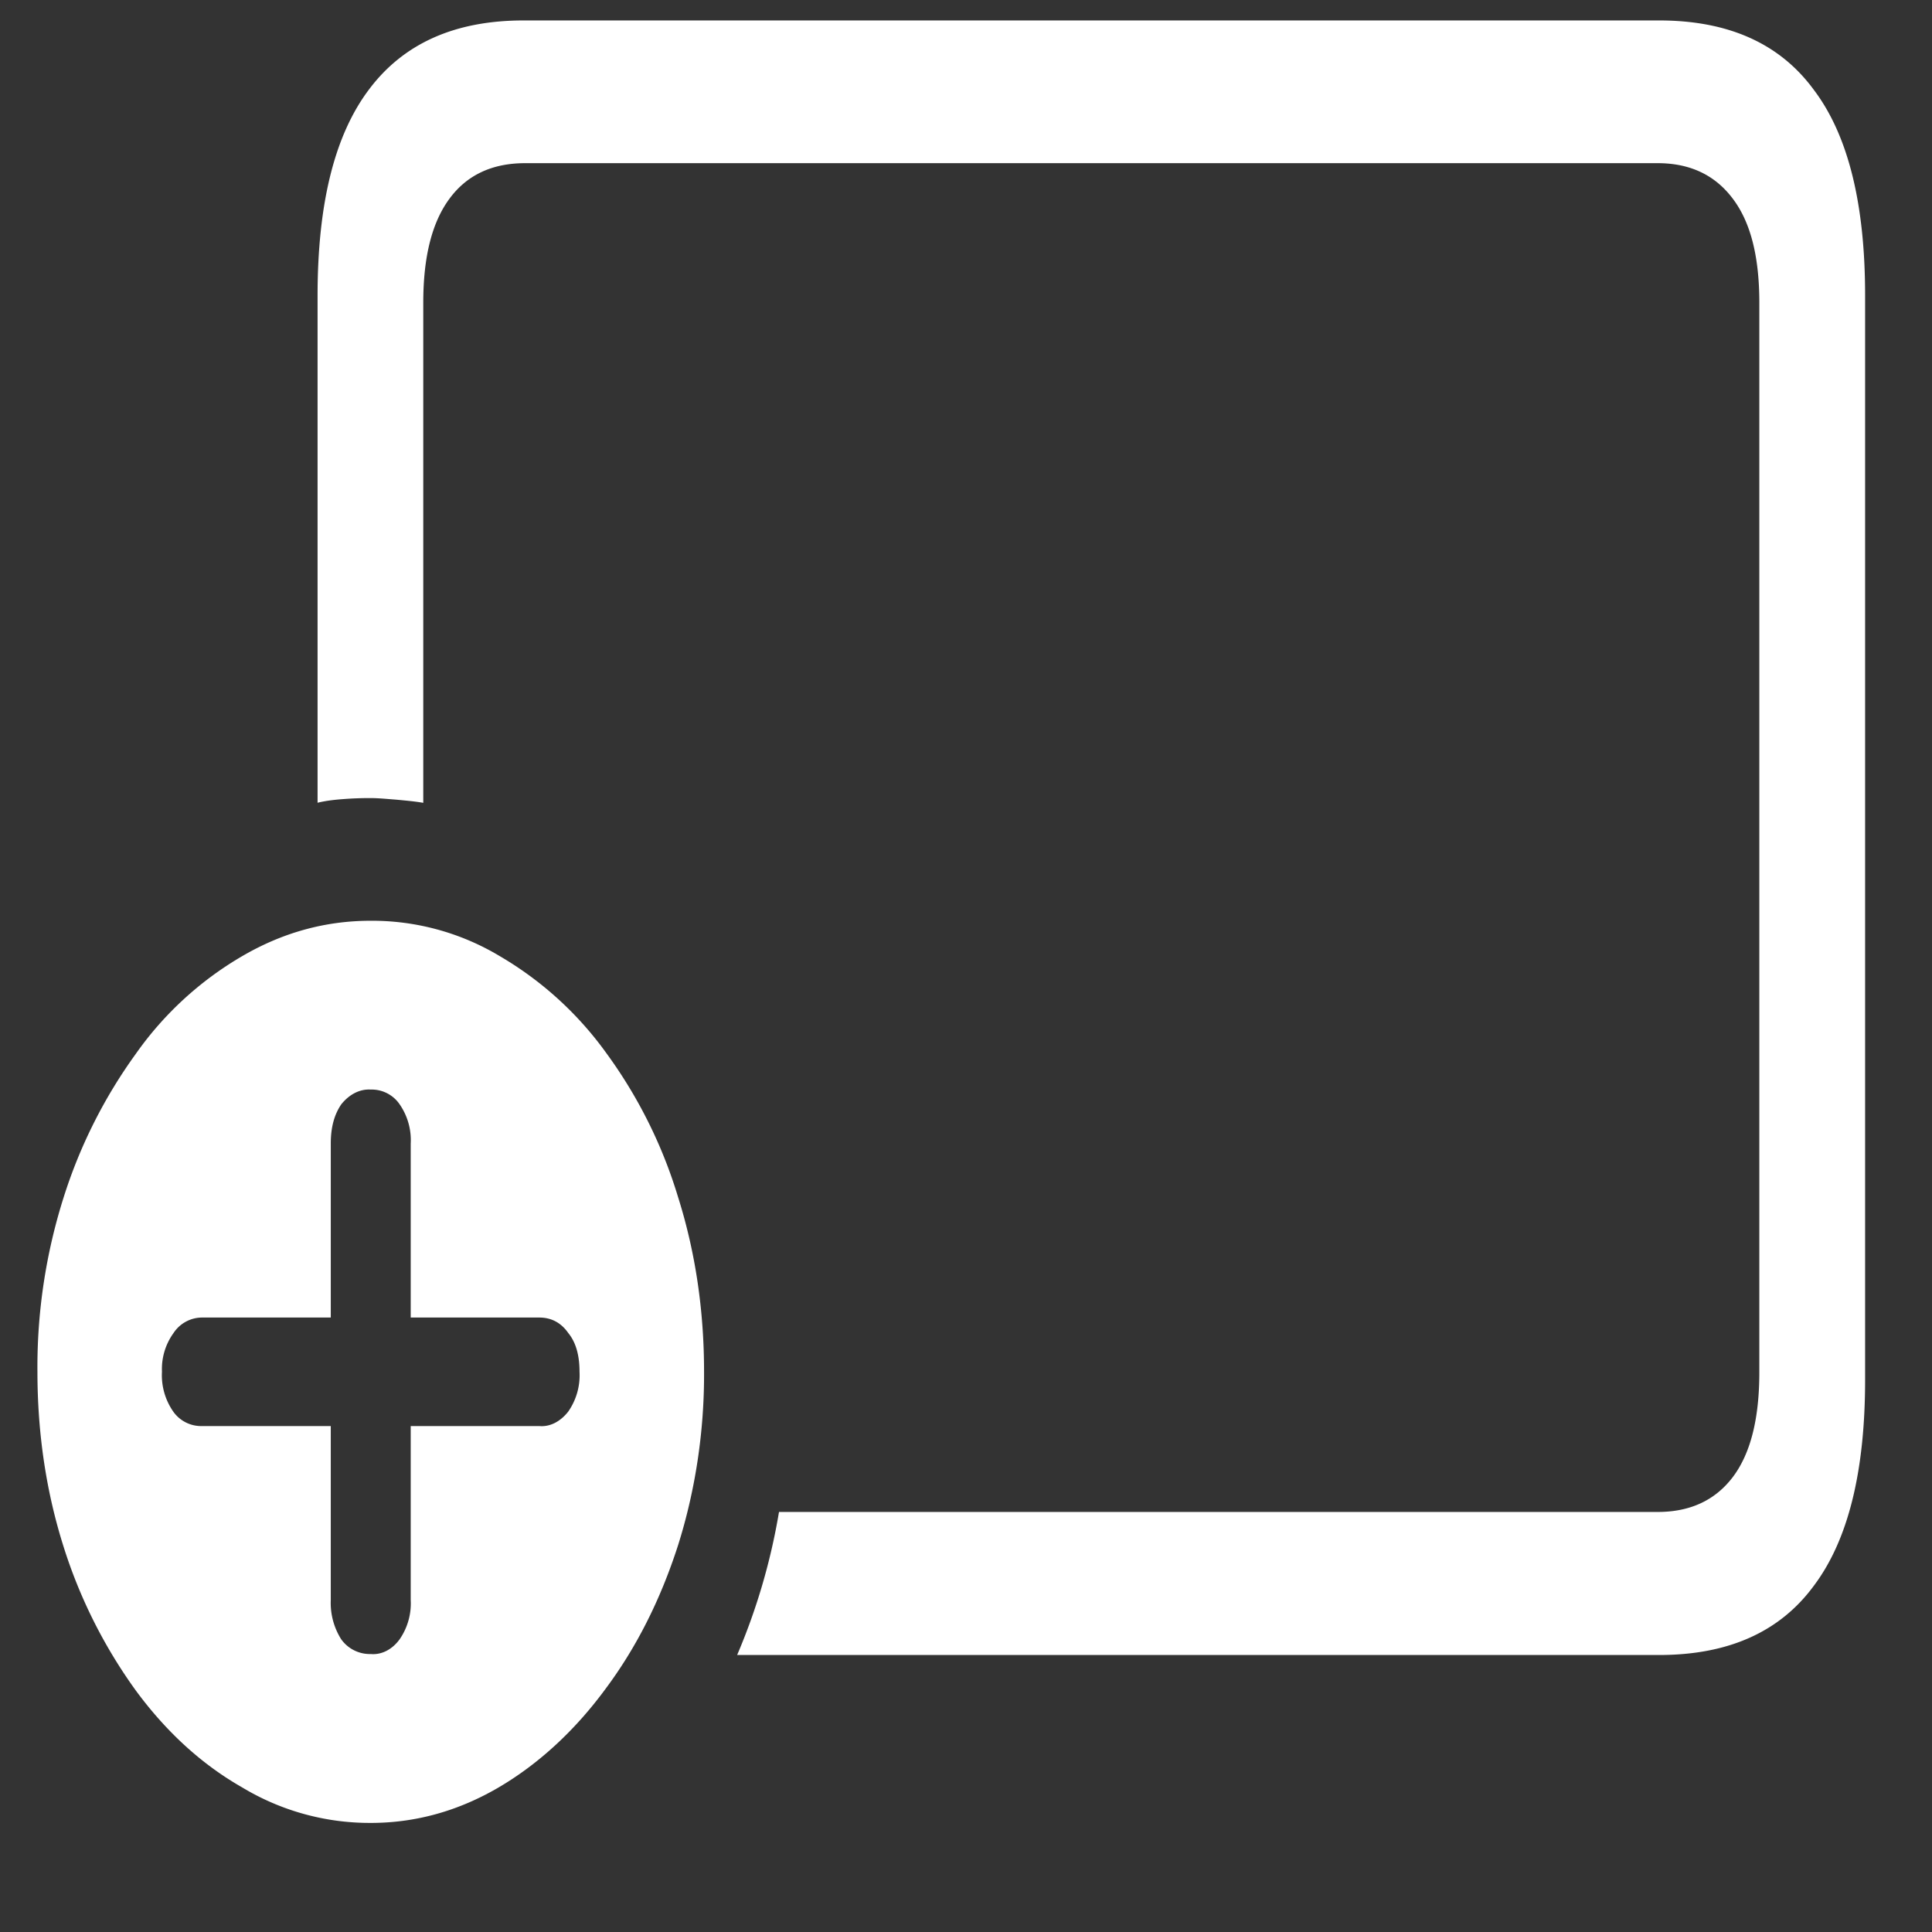 <svg xmlns="http://www.w3.org/2000/svg" width="24" height="24"><rect width="100%" height="100%" fill="#333333" stroke="none"/><path style="stroke:none;fill-rule:nonzero;fill:#fff;fill-opacity:1" d="M9.156 20.559H20.61c.86 0 1.5-.286 1.922-.86.426-.566.637-1.418.637-2.558V3.67c0-1.14-.211-1.991-.637-2.554C22.11.54 21.47.254 20.61.254H6.504c-.852 0-1.492.285-1.922.86-.426.566-.637 1.417-.637 2.558v6.3c.11-.027.22-.038.328-.046.106-.008.215-.012.325-.012.109 0 .218.012.328.02.113.011.222.02.332.039V3.762c0-.578.11-1.004.328-1.297.215-.29.527-.438.937-.438h14.07c.403 0 .712.149.93.438.223.293.332.719.332 1.297v13.285c0 .578-.109 1.012-.332 1.305-.218.285-.527.43-.93.43H9.677a7.79 7.79 0 0 1-.52 1.777Zm-4.55 2.086c.558 0 1.09-.149 1.59-.442.492-.289.94-.7 1.32-1.215.386-.515.687-1.11.906-1.789.215-.68.328-1.418.324-2.16 0-.77-.11-1.496-.324-2.172a5.927 5.927 0 0 0-.89-1.785 4.305 4.305 0 0 0-1.321-1.203 3.084 3.084 0 0 0-1.606-.441c-.566 0-1.097.148-1.597.44a4.2 4.2 0 0 0-1.32 1.212 6.25 6.25 0 0 0-.899 1.789 6.974 6.974 0 0 0-.324 2.16c0 .77.11 1.496.324 2.172A6.25 6.25 0 0 0 1.687 21c.38.516.82.918 1.32 1.203a3.07 3.07 0 0 0 1.598.442Zm0-2.098a.437.437 0 0 1-.368-.184.847.847 0 0 1-.129-.488v-2.16H2.512a.424.424 0 0 1-.36-.18.79.79 0 0 1-.14-.496.763.763 0 0 1 .144-.48.425.425 0 0 1 .356-.192h1.597v-2.16c0-.203.043-.36.13-.488.1-.125.23-.192.366-.184a.42.42 0 0 1 .36.184.782.782 0 0 1 .137.488v2.16h1.597c.149 0 .27.063.36.192.093.113.14.273.14.48a.79.79 0 0 1-.14.496c-.098.125-.227.192-.36.18H5.102v2.16a.782.782 0 0 1-.137.488c-.094.13-.227.196-.36.184Zm0 0"/></svg>